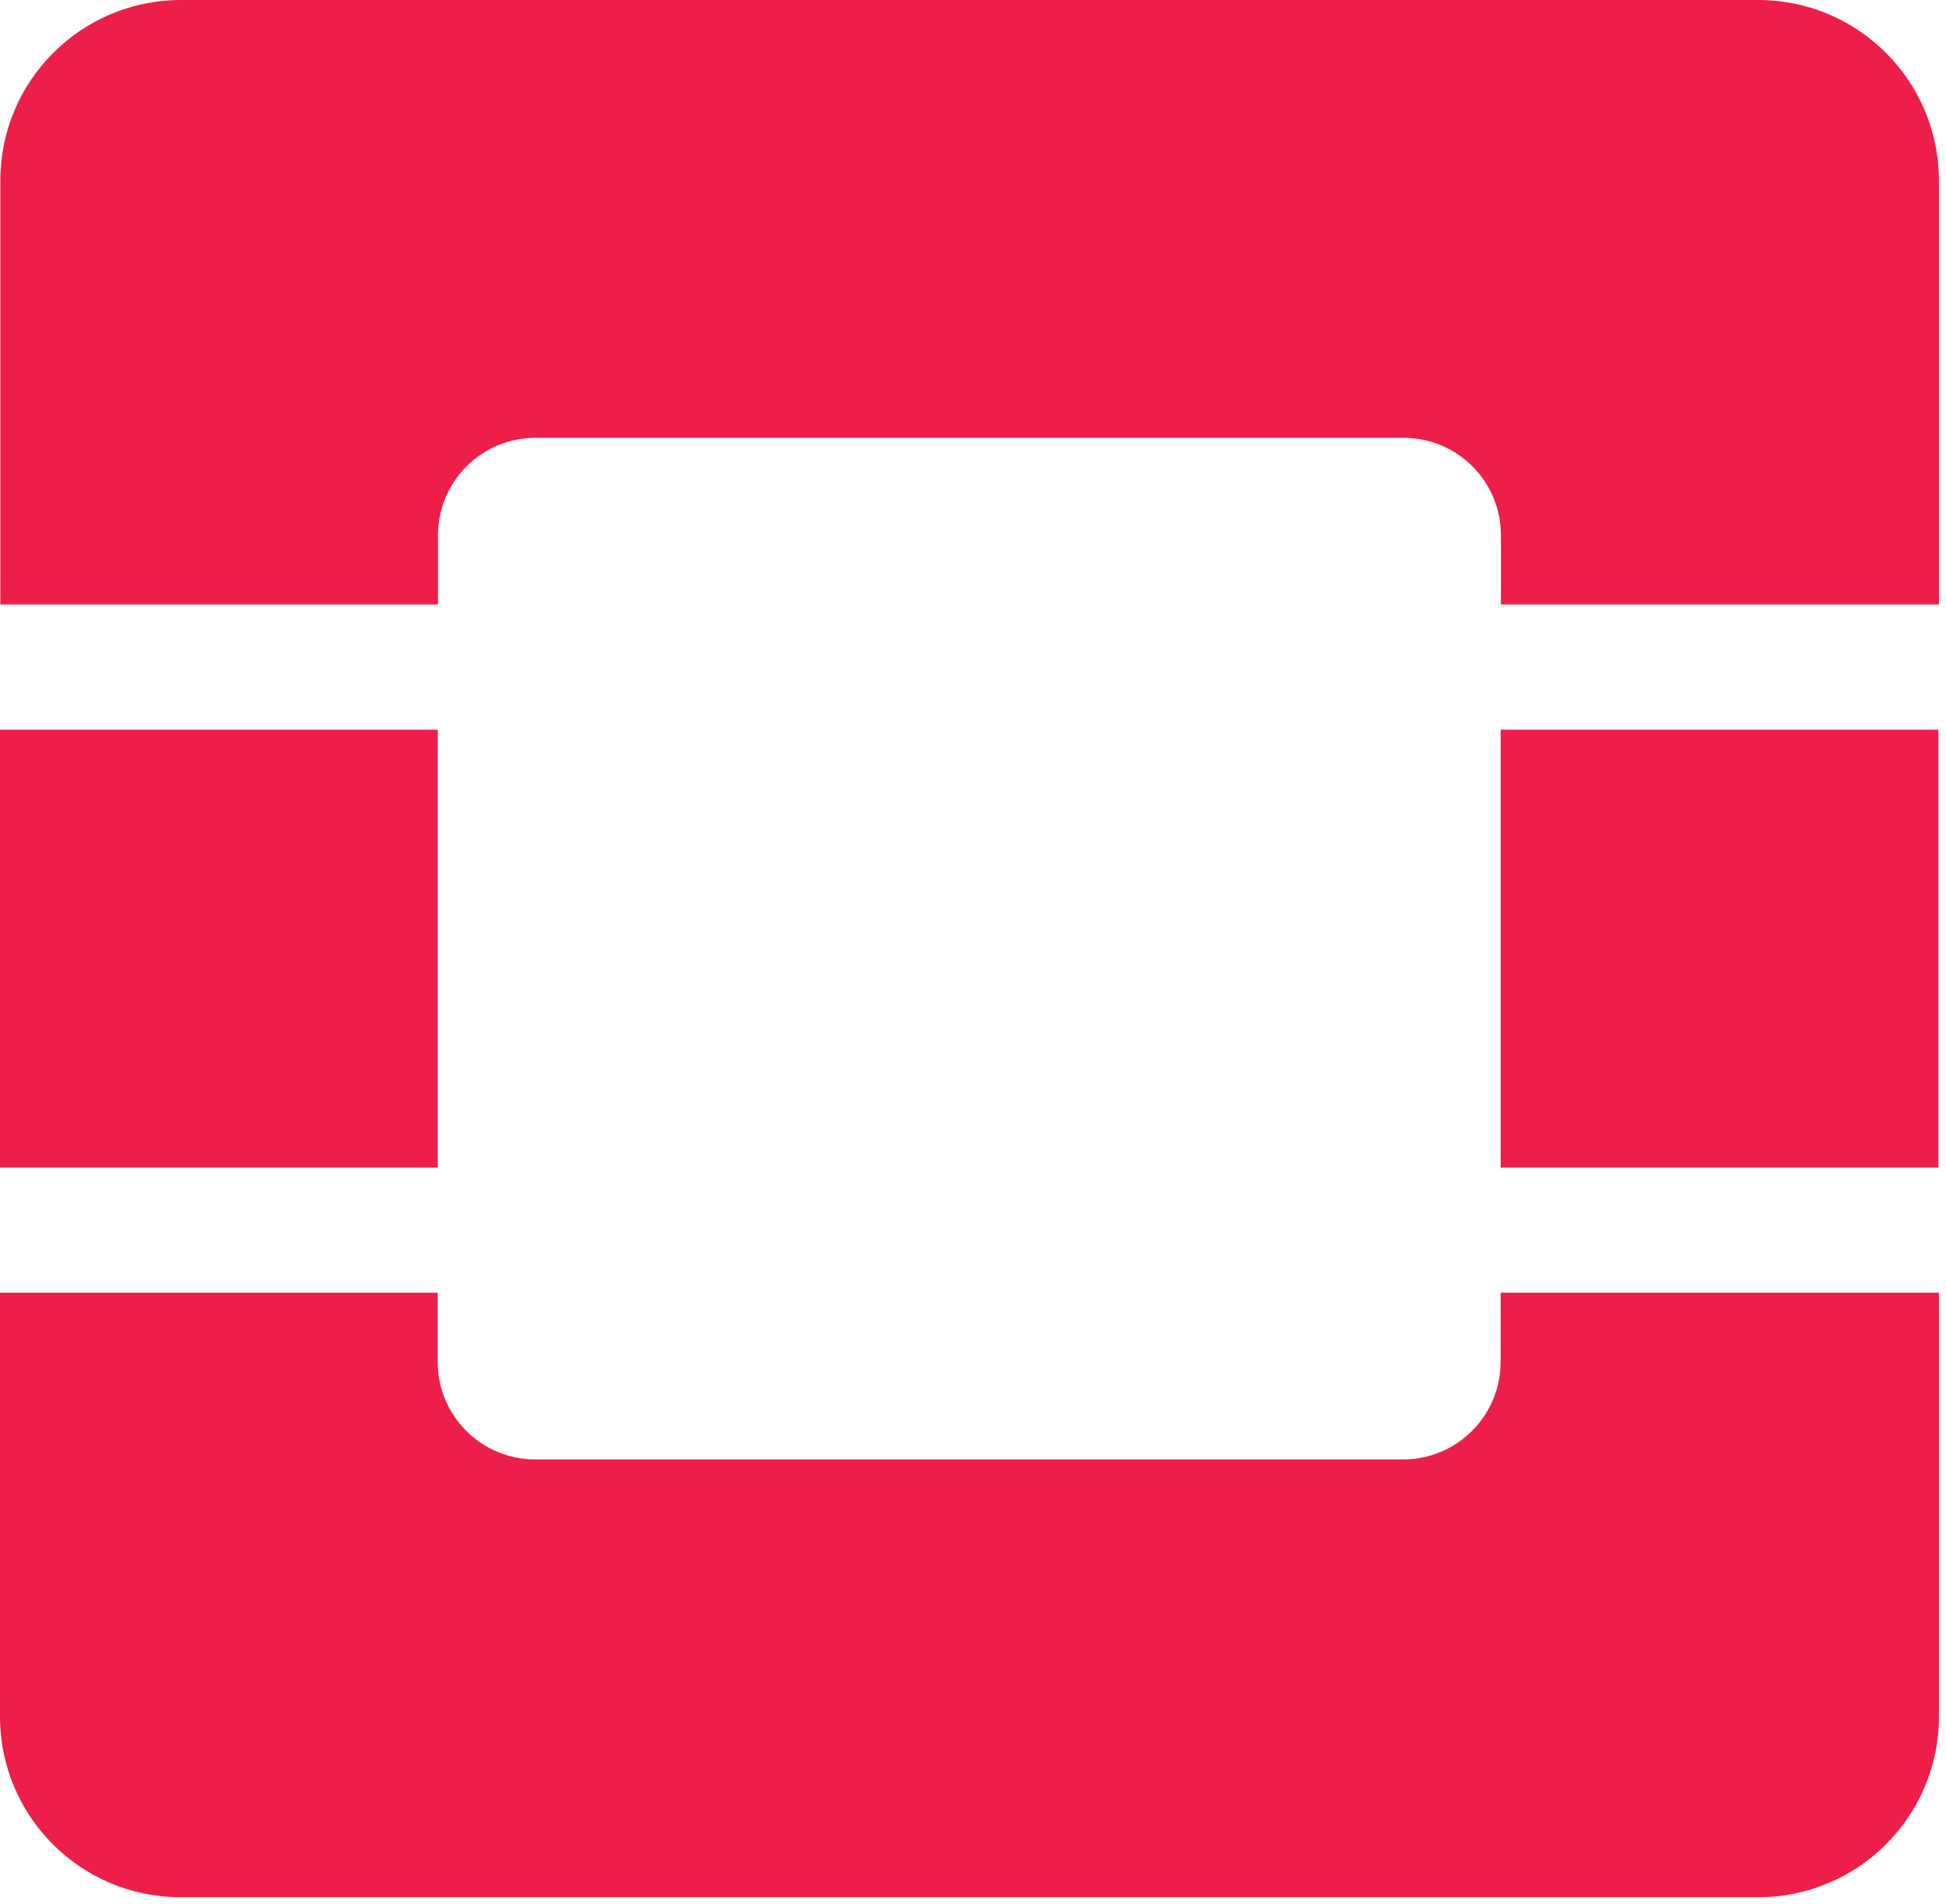 <?xml version="1.0" encoding="UTF-8"?>
<svg width="185px" height="181px" viewBox="0 0 185 181" version="1.1" xmlns="http://www.w3.org/2000/svg" xmlns:xlink="http://www.w3.org/1999/xlink">
    <title>openstack</title>
    <g id="Page-1" stroke="none" stroke-width="1" fill="none" fill-rule="evenodd" opacity="0.98">
        <g id="openstack" fill="#ED1944" fill-rule="nonzero">
            <g id="Group">
                <path d="M167.15,0 L17.15,0 C7.706,0.027 0.057,7.676 0.03,17.12 L0.03,57.47 L41.64,57.47 L41.64,50.88 C41.64,45.766 45.786,41.62 50.9,41.62 L133.43,41.62 C138.544,41.62 142.69,45.766 142.69,50.88 L142.69,57.47 L184.33,57.47 L184.33,17.12 C184.297,7.655 176.615,0 167.15,0 L167.15,0 Z" id="Path"></path>
                <path d="M142.66,129.48 C142.654,134.592 138.512,138.734 133.4,138.74 L50.87,138.74 C45.758,138.734 41.616,134.592 41.61,129.48 L41.61,122.89 L0,122.89 L0,163.23 C0.022,172.678 7.672,180.333 17.12,180.36 L167.12,180.36 C176.6,180.377 184.302,172.71 184.33,163.23 L184.33,122.89 L142.66,122.89 L142.66,129.48 Z" id="Path"></path>
                <rect id="Rectangle" x="0" y="69.37" width="41.62" height="41.62"></rect>
                <rect id="Rectangle" x="142.66" y="69.37" width="41.62" height="41.62"></rect>
            </g>
        </g>
    </g>
</svg>